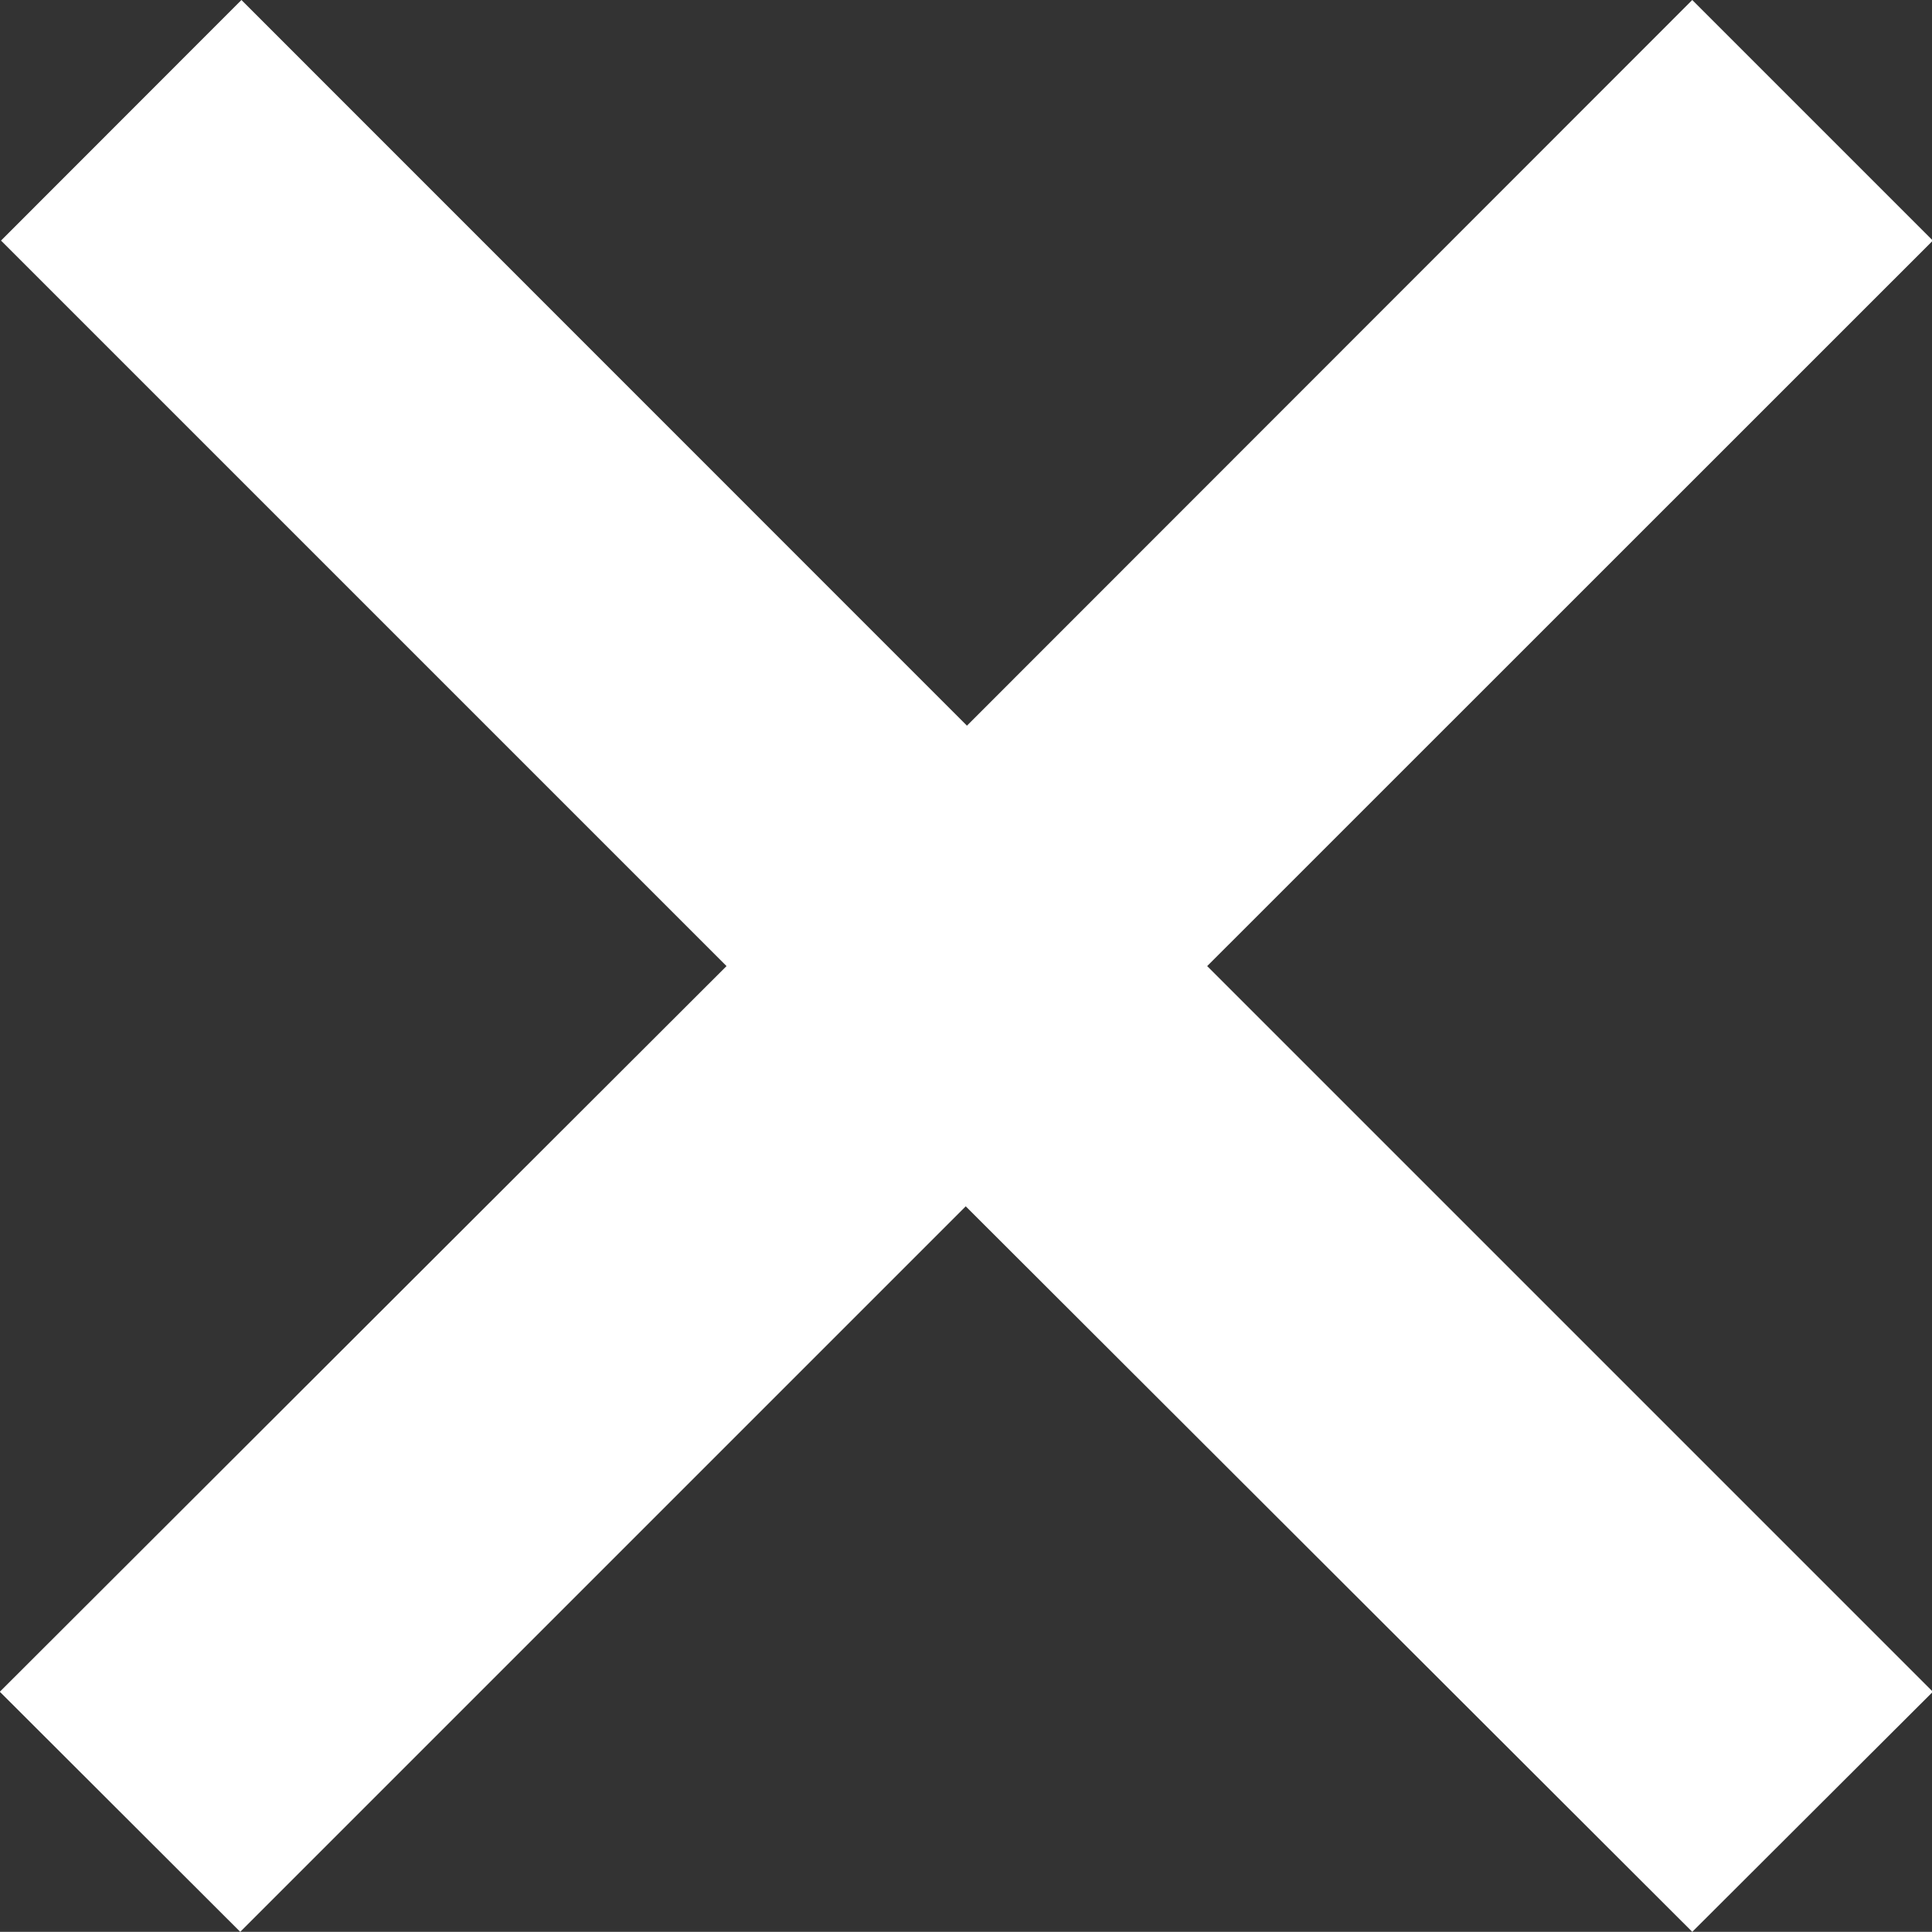<svg xmlns="http://www.w3.org/2000/svg" width="11.307" height="11.306" viewBox="0 0 11.307 11.306"><rect x="0" y="0" width="11.307" height="11.306" fill="#333333" stroke="none"/><g transform="translate(-1.346 -0.391)"><path d="M-9203.6-9.384l-4.246,4.246-1.407-1.405L-9205-10.79l-4.246-4.246,1.407-1.408,4.246,4.247,4.245-4.247,1.408,1.408-4.247,4.246,4.247,4.247-1.408,1.405Z" transform="translate(9210.598 16.835)" fill="#fff"/></g></svg>